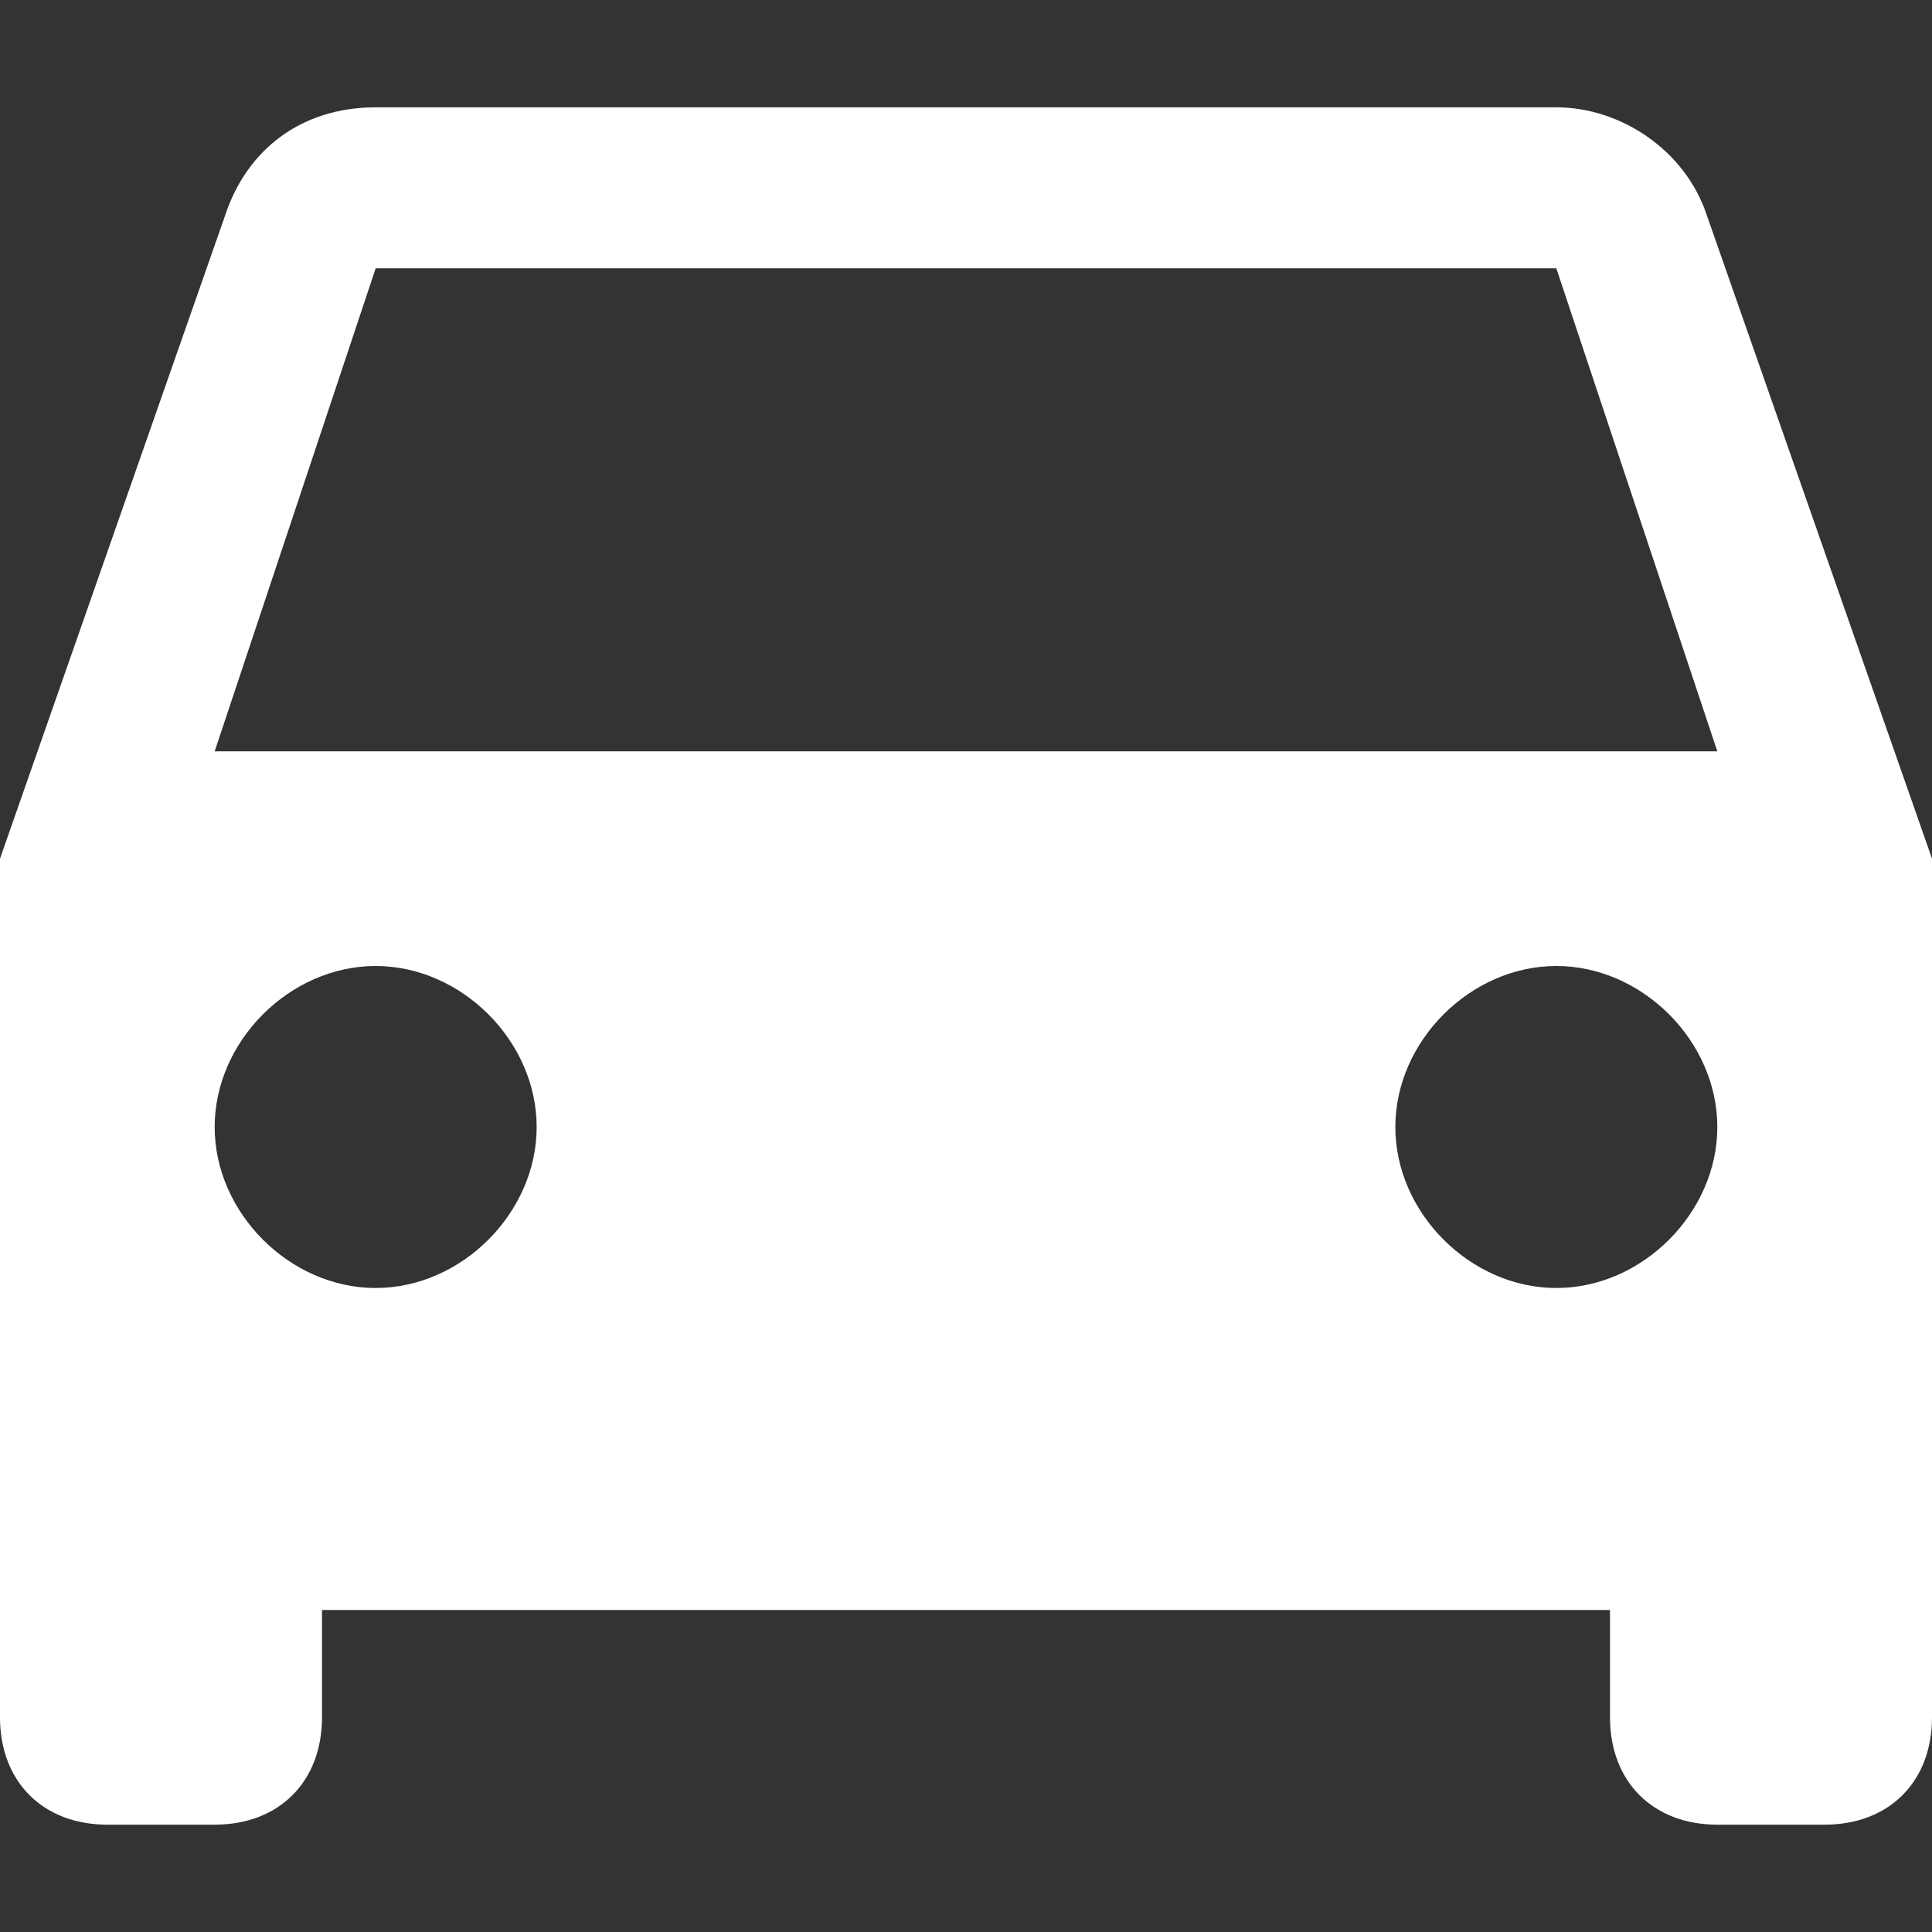 <?xml version="1.0" encoding="iso-8859-1"?>
<!DOCTYPE svg PUBLIC "-//W3C//DTD SVG 1.1//EN" "http://www.w3.org/Graphics/SVG/1.1/DTD/svg11.dtd">
<svg xmlns="http://www.w3.org/2000/svg" xmlns:xlink="http://www.w3.org/1999/xlink" viewBox="0 0 459 459">
	<rect x="0" y="0" width="459" height="459" fill="#333333" stroke="none"/>
	<path d="M405.45,51c-5.101-15.3-20.4-25.5-35.7-25.5H89.25c-17.85,0-30.6,10.2-35.7,25.5L0,204v204c0,15.3,10.2,25.5,25.5,25.5H51
		c15.3,0,25.5-10.2,25.5-25.5v-25.5h306V408c0,15.3,10.2,25.5,25.5,25.5h25.5c15.3,0,25.5-10.2,25.5-25.5V204L405.45,51z     M89.25,306C68.85,306,51,288.15,51,267.75s17.85-38.25,38.25-38.25s38.25,17.85,38.25,38.25S109.65,306,89.25,306z M369.75,306    c-20.4,0-38.25-17.85-38.25-38.25s17.85-38.25,38.25-38.25S408,247.35,408,267.75S390.15,306,369.75,306z M51,178.5L89.25,63.75
		h280.5L408,178.5H51z"
		fill="#fff"/>
</svg>
